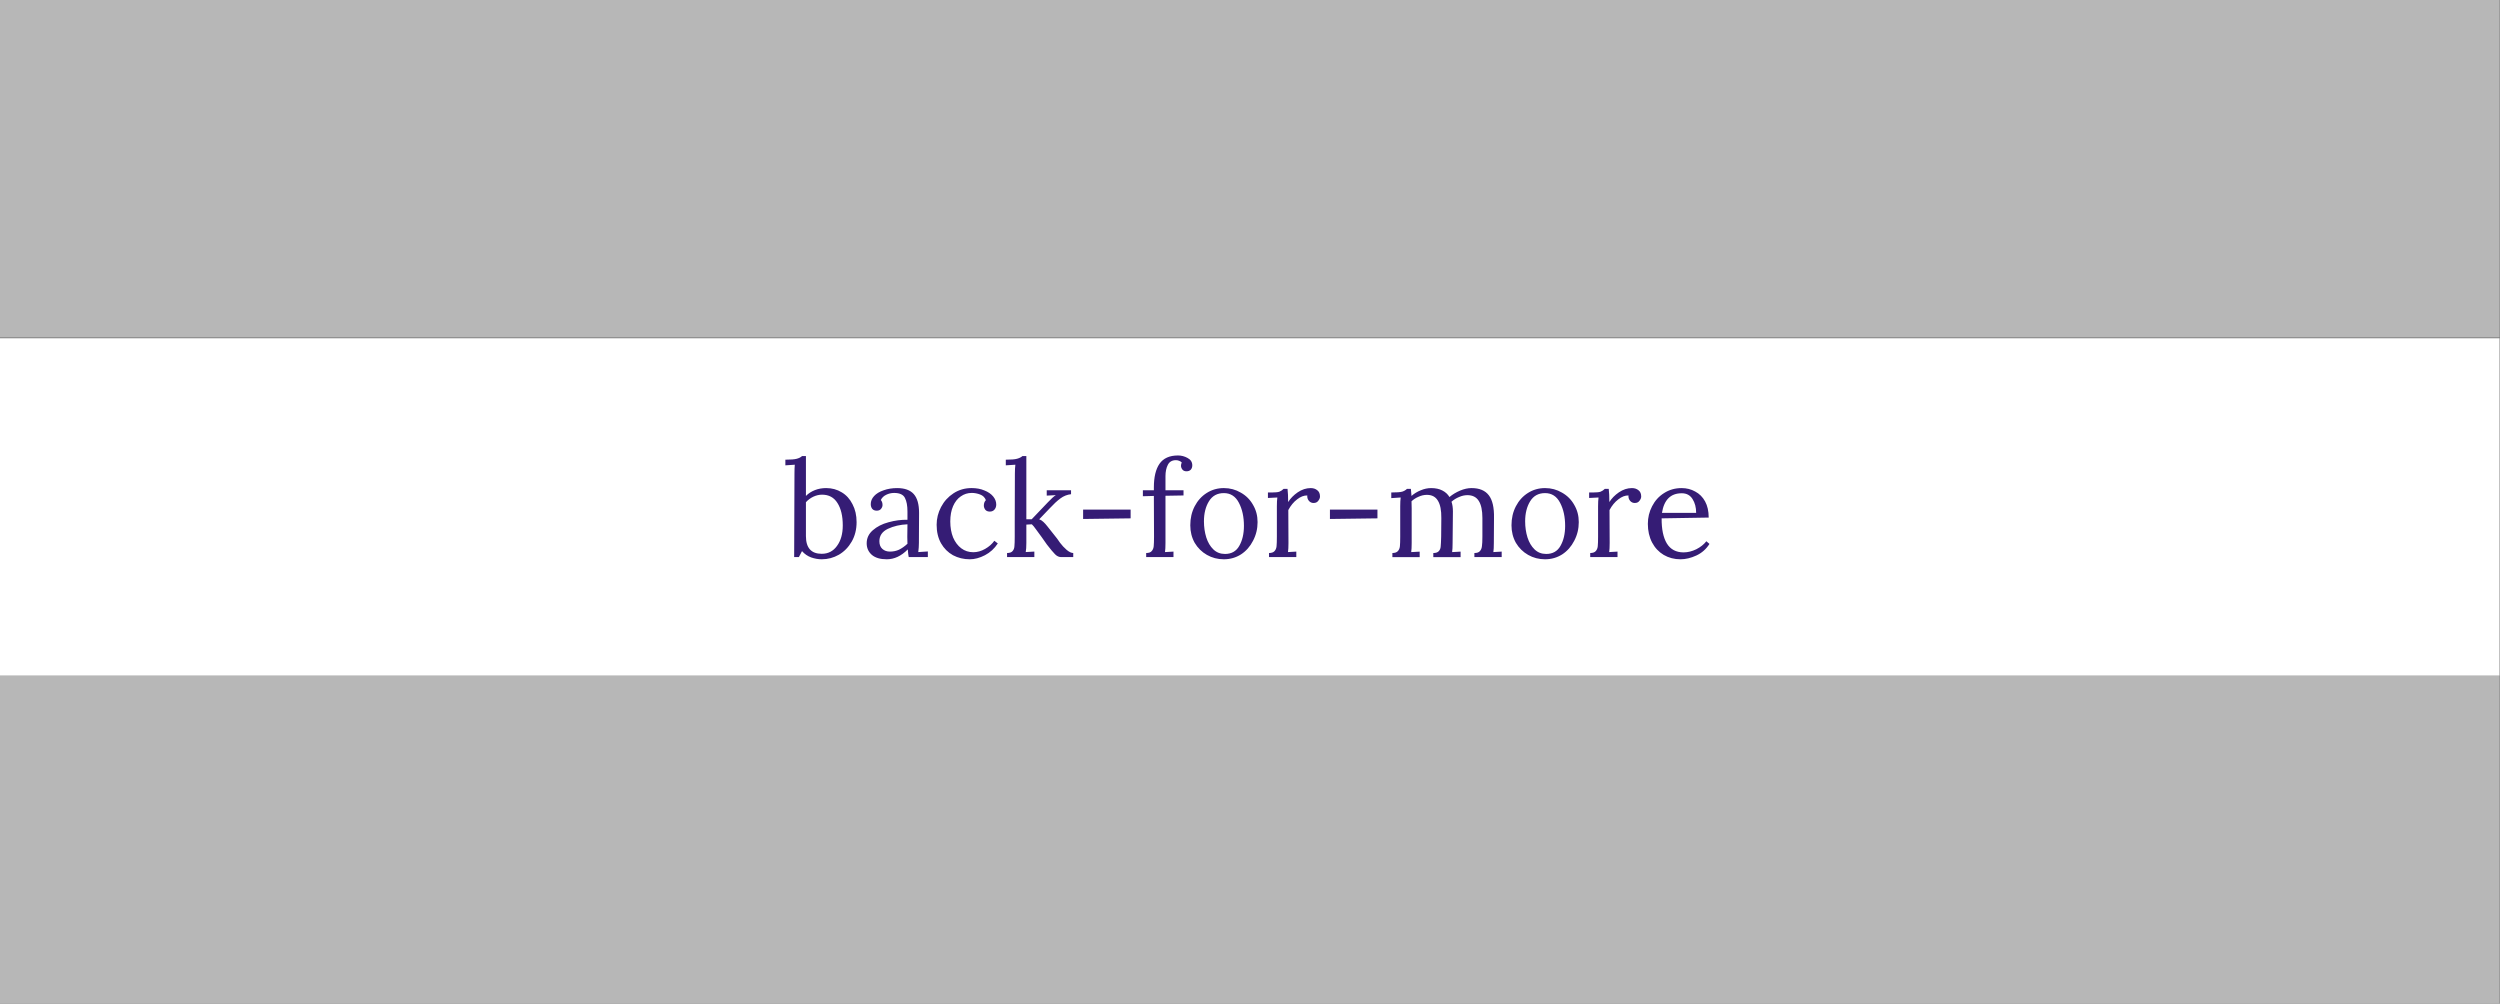 <svg version="1.1" viewBox="0.0 0.0 249.068 100.0" fill="none" stroke="none" stroke-linecap="square" stroke-miterlimit="10" xmlns:xlink="http://www.w3.org/1999/xlink" xmlns="http://www.w3.org/2000/svg"><rect x="0.0" y="0.0" width="249.068" height="100.0" fill="#808080" stroke="none"/><clipPath id="p.0"><path d="m0 0l249.068 0l0 100.0l-249.068 0l0 -100.0z" clip-rule="nonzero"/></clipPath><g clip-path="url(#p.0)"><path fill="#000000" fill-opacity="0.0" d="m0 0l249.068 0l0 100.0l-249.068 0z" fill-rule="evenodd"/><path fill="#b7b7b7" d="m-0.052 67.307l249.071 0l0 32.693l-249.071 0z" fill-rule="evenodd"/><path fill="#ffffff" d="m-0.052 33.701l249.071 0l0 33.606l-249.071 0z" fill-rule="evenodd"/><path fill="#351c75" d="m81.869 55.72q-0.531 0 -1.062 -0.188q-0.516 -0.188 -0.906 -0.625l-0.312 0.594l-0.469 0l0.031 -8.328q0 -0.516 0.031 -0.875l-0.938 0.062l0 -0.562q0.797 0 1.141 -0.094q0.344 -0.094 0.516 -0.266l0.391 0l0 3.969q0.375 -0.375 0.891 -0.578q0.516 -0.203 1.125 -0.203q0.859 0 1.547 0.422q0.688 0.406 1.078 1.188q0.406 0.766 0.406 1.781q0 1.094 -0.484 1.938q-0.484 0.844 -1.281 1.312q-0.797 0.453 -1.703 0.453zm0 -0.547q0.953 0 1.516 -0.781q0.578 -0.781 0.578 -2.047q0 -1.406 -0.531 -2.234q-0.516 -0.828 -1.531 -0.828q-0.438 0 -0.875 0.203q-0.422 0.203 -0.734 0.547l0 3.375q0 1.766 1.578 1.766zm6.476 0.547q-0.969 0 -1.484 -0.438q-0.516 -0.453 -0.516 -1.156q0 -0.766 0.609 -1.297q0.625 -0.547 1.562 -0.797q0.953 -0.266 1.891 -0.25l0 -0.828q0 -0.859 -0.25 -1.344q-0.25 -0.5 -1.078 -0.5q-0.422 0 -0.797 0.188q-0.359 0.172 -0.531 0.516q0.172 0.188 0.172 0.5q0 0.203 -0.156 0.391q-0.141 0.172 -0.422 0.172q-0.281 0 -0.438 -0.172q-0.156 -0.188 -0.156 -0.484q0 -0.438 0.328 -0.797q0.344 -0.375 0.953 -0.578q0.609 -0.219 1.344 -0.219q1.125 0 1.656 0.594q0.531 0.594 0.531 1.875l-0.016 3.0q0 0.422 -0.062 0.906l0.953 -0.062l0 0.562l-1.906 0q-0.047 -0.203 -0.094 -0.766q-0.969 0.984 -2.094 0.984zm0.312 -0.766q0.5 0 0.906 -0.188q0.422 -0.203 0.844 -0.594q-0.016 -0.203 -0.016 -0.688l0.016 -1.25q-1.094 0.047 -1.953 0.453q-0.844 0.406 -0.844 1.234q0 0.5 0.297 0.766q0.297 0.266 0.75 0.266zm7.955 0.766q-0.906 0 -1.672 -0.406q-0.75 -0.422 -1.188 -1.188q-0.438 -0.781 -0.438 -1.844q0 -0.922 0.438 -1.766q0.453 -0.859 1.25 -1.375q0.797 -0.516 1.797 -0.516q0.719 0 1.266 0.234q0.562 0.219 0.875 0.594q0.312 0.375 0.312 0.812q0 0.297 -0.172 0.5q-0.172 0.203 -0.469 0.203q-0.297 0 -0.453 -0.188q-0.141 -0.203 -0.141 -0.406q0 -0.344 0.203 -0.547q-0.156 -0.406 -0.578 -0.562q-0.406 -0.156 -0.828 -0.156q-0.609 0 -1.094 0.344q-0.484 0.328 -0.766 0.969q-0.281 0.641 -0.281 1.531q0 0.891 0.281 1.594q0.297 0.688 0.812 1.078q0.516 0.391 1.203 0.391q0.594 0 1.172 -0.328q0.578 -0.328 0.922 -0.812l0.344 0.266q-0.5 0.766 -1.281 1.172q-0.781 0.406 -1.516 0.406zm3.716 -0.625q0.391 0 0.547 -0.188q0.172 -0.188 0.188 -0.484q0.031 -0.297 0.031 -0.953q0 -0.125 0 -1.438q0.016 -1.328 0.016 -4.859q0 -0.516 0.047 -0.875l-0.953 0.062l0 -0.562q0.797 0 1.125 -0.094q0.344 -0.094 0.531 -0.266l0.391 0l0 6.297l0.531 0l1.625 -1.703q0.5 -0.531 0.781 -0.703l-0.906 0.047l0 -0.531l2.422 0l0 0.391q-0.578 0.062 -1.062 0.422q-0.484 0.359 -1.062 0.984l-1.047 1.094q0.25 0.094 0.422 0.266q0.188 0.172 0.406 0.453l0.953 1.203q0.031 0.031 0.297 0.422q0.281 0.375 0.656 0.703q0.375 0.312 0.656 0.312l0 0.406l-1.219 0q-0.312 0 -0.594 -0.281q-0.281 -0.281 -0.812 -0.969l-0.516 -0.734q-0.297 -0.422 -0.562 -0.766q-0.25 -0.359 -0.422 -0.516l-0.547 0.031l0 1.828q0 0.594 -0.062 0.906l0.859 -0.047l0 0.547l-2.719 0l0 -0.406zm7.579 -4.328l4.734 0l0 0.875l-4.734 0.062l0 -0.938zm6.283 4.328q0.391 0 0.547 -0.188q0.172 -0.188 0.203 -0.484q0.031 -0.312 0.031 -0.953l-0.016 -4.062l-1.094 0.031l0 -0.594l1.094 0l0 -0.281q0 -1.547 0.562 -2.359q0.578 -0.828 1.844 -0.828q0.5 0 0.953 0.25q0.469 0.25 0.469 0.734q0 0.266 -0.156 0.438q-0.156 0.156 -0.422 0.156q-0.266 0 -0.406 -0.172q-0.141 -0.188 -0.141 -0.375q0 -0.188 0.078 -0.328q-0.094 -0.109 -0.266 -0.172q-0.156 -0.062 -0.312 -0.062q-0.578 0 -0.812 0.469q-0.234 0.453 -0.234 1.125l0 1.406l1.797 0l0 0.516l-1.797 0.031l0 4.703q0 0.594 -0.047 0.906l0.844 -0.047l0 0.547l-2.719 0l0 -0.406zm7.739 0.625q-0.922 0 -1.688 -0.438q-0.766 -0.438 -1.219 -1.203q-0.438 -0.781 -0.438 -1.75q0 -1.047 0.438 -1.891q0.438 -0.844 1.203 -1.328q0.766 -0.484 1.703 -0.484q0.922 0 1.688 0.453q0.781 0.438 1.219 1.219q0.453 0.766 0.453 1.719q0 1.0 -0.453 1.859q-0.438 0.859 -1.203 1.359q-0.766 0.484 -1.703 0.484zm0.109 -0.531q0.969 0 1.422 -0.797q0.469 -0.812 0.469 -2.0q0 -1.344 -0.5 -2.297q-0.5 -0.969 -1.5 -0.969q-0.984 0 -1.484 0.812q-0.5 0.812 -0.5 2.0q0 0.859 0.234 1.609q0.234 0.734 0.703 1.188q0.469 0.453 1.156 0.453zm4.391 -0.094q0.375 0 0.547 -0.188q0.172 -0.188 0.203 -0.484q0.031 -0.312 0.031 -0.953l0 -3.031q0 -0.562 0.047 -0.875l-0.938 0.047l0 -0.547l0.406 0q0.516 0 0.734 -0.078q0.234 -0.094 0.422 -0.281l0.391 0q0.062 0.516 0.062 1.312q0.344 -0.547 0.953 -0.969q0.625 -0.422 1.297 -0.422q0.391 0 0.656 0.219q0.266 0.203 0.266 0.625q0 0.203 -0.172 0.422q-0.156 0.219 -0.469 0.219q-0.281 0 -0.469 -0.219q-0.188 -0.234 -0.156 -0.531q-0.5 -0.016 -1.016 0.391q-0.516 0.391 -0.875 1.062l0.016 3.281q0 0.594 -0.047 0.906l0.828 -0.047l0 0.547l-2.719 0l0 -0.406zm6.068 -4.328l4.734 0l0 0.875l-4.734 0.062l0 -0.938zm6.221 4.328q0.375 0 0.547 -0.188q0.172 -0.188 0.203 -0.484q0.031 -0.312 0.031 -0.953l0 -3.031q0 -0.562 0.047 -0.875l-0.938 0.062l0 -0.562q0.781 0 1.078 -0.078q0.297 -0.094 0.484 -0.281l0.391 0q0.031 0.203 0.062 0.703q0.406 -0.359 0.922 -0.562q0.516 -0.219 1.031 -0.219q0.656 0 1.109 0.234q0.469 0.234 0.719 0.656q0.469 -0.391 1.062 -0.641q0.594 -0.25 1.141 -0.25q1.172 0 1.719 0.719q0.547 0.703 0.516 2.266l-0.016 2.484q0 0.594 -0.047 0.906l0.828 -0.047l0 0.547l-2.719 0l0 -0.406q0.391 0 0.547 -0.188q0.172 -0.188 0.203 -0.484q0.047 -0.312 0.047 -0.953l0 -1.859q0 -1.141 -0.359 -1.703q-0.359 -0.578 -1.141 -0.578q-0.406 0 -0.828 0.188q-0.422 0.172 -0.75 0.469q0.141 0.406 0.141 0.969l-0.031 3.141q0 0.594 -0.047 0.906l0.844 -0.047l0 0.547l-2.719 0l0 -0.406q0.375 0 0.547 -0.188q0.172 -0.188 0.188 -0.469q0.031 -0.297 0.047 -0.969l0.016 -1.859q0.016 -1.156 -0.344 -1.734q-0.344 -0.578 -1.094 -0.578q-0.422 0 -0.828 0.188q-0.406 0.172 -0.703 0.453l0.016 0.719l0 3.438q0 0.594 -0.047 0.906l0.844 -0.047l0 0.547l-2.719 0l0 -0.406zm15.212 0.625q-0.922 0 -1.688 -0.438q-0.766 -0.438 -1.219 -1.203q-0.438 -0.781 -0.438 -1.75q0 -1.047 0.438 -1.891q0.438 -0.844 1.203 -1.328q0.766 -0.484 1.703 -0.484q0.922 0 1.688 0.453q0.781 0.438 1.219 1.219q0.453 0.766 0.453 1.719q0 1.0 -0.453 1.859q-0.438 0.859 -1.203 1.359q-0.766 0.484 -1.703 0.484zm0.109 -0.531q0.969 0 1.422 -0.797q0.469 -0.812 0.469 -2.0q0 -1.344 -0.5 -2.297q-0.5 -0.969 -1.5 -0.969q-0.984 0 -1.484 0.812q-0.5 0.812 -0.5 2.0q0 0.859 0.234 1.609q0.234 0.734 0.703 1.188q0.469 0.453 1.156 0.453zm4.391 -0.094q0.375 0 0.547 -0.188q0.172 -0.188 0.203 -0.484q0.031 -0.312 0.031 -0.953l0 -3.031q0 -0.562 0.047 -0.875l-0.938 0.047l0 -0.547l0.406 0q0.516 0 0.734 -0.078q0.234 -0.094 0.422 -0.281l0.391 0q0.062 0.516 0.062 1.312q0.344 -0.547 0.953 -0.969q0.625 -0.422 1.297 -0.422q0.391 0 0.656 0.219q0.266 0.203 0.266 0.625q0 0.203 -0.172 0.422q-0.156 0.219 -0.469 0.219q-0.281 0 -0.469 -0.219q-0.188 -0.234 -0.156 -0.531q-0.5 -0.016 -1.016 0.391q-0.516 0.391 -0.875 1.062l0.016 3.281q0 0.594 -0.047 0.906l0.828 -0.047l0 0.547l-2.719 0l0 -0.406zm8.99 0.625q-0.922 0 -1.672 -0.438q-0.734 -0.438 -1.156 -1.234q-0.422 -0.812 -0.422 -1.859q0 -0.938 0.422 -1.75q0.422 -0.828 1.188 -1.312q0.781 -0.5 1.75 -0.5q0.75 0 1.359 0.344q0.625 0.328 0.984 0.984q0.359 0.656 0.359 1.609l-4.688 0.078q-0.016 1.609 0.516 2.5q0.547 0.891 1.672 0.891q0.625 0 1.266 -0.312q0.641 -0.328 1.0 -0.797l0.312 0.266q-0.5 0.781 -1.312 1.156q-0.812 0.375 -1.578 0.375zm1.562 -4.625q0 -0.812 -0.359 -1.375q-0.359 -0.578 -1.078 -0.578q-1.656 0 -1.969 1.953l3.406 0z" fill-rule="nonzero"/><path fill="#b7b7b7" d="m-0.052 0l249.071 0l0 33.606l-249.071 0z" fill-rule="evenodd"/></g></svg>